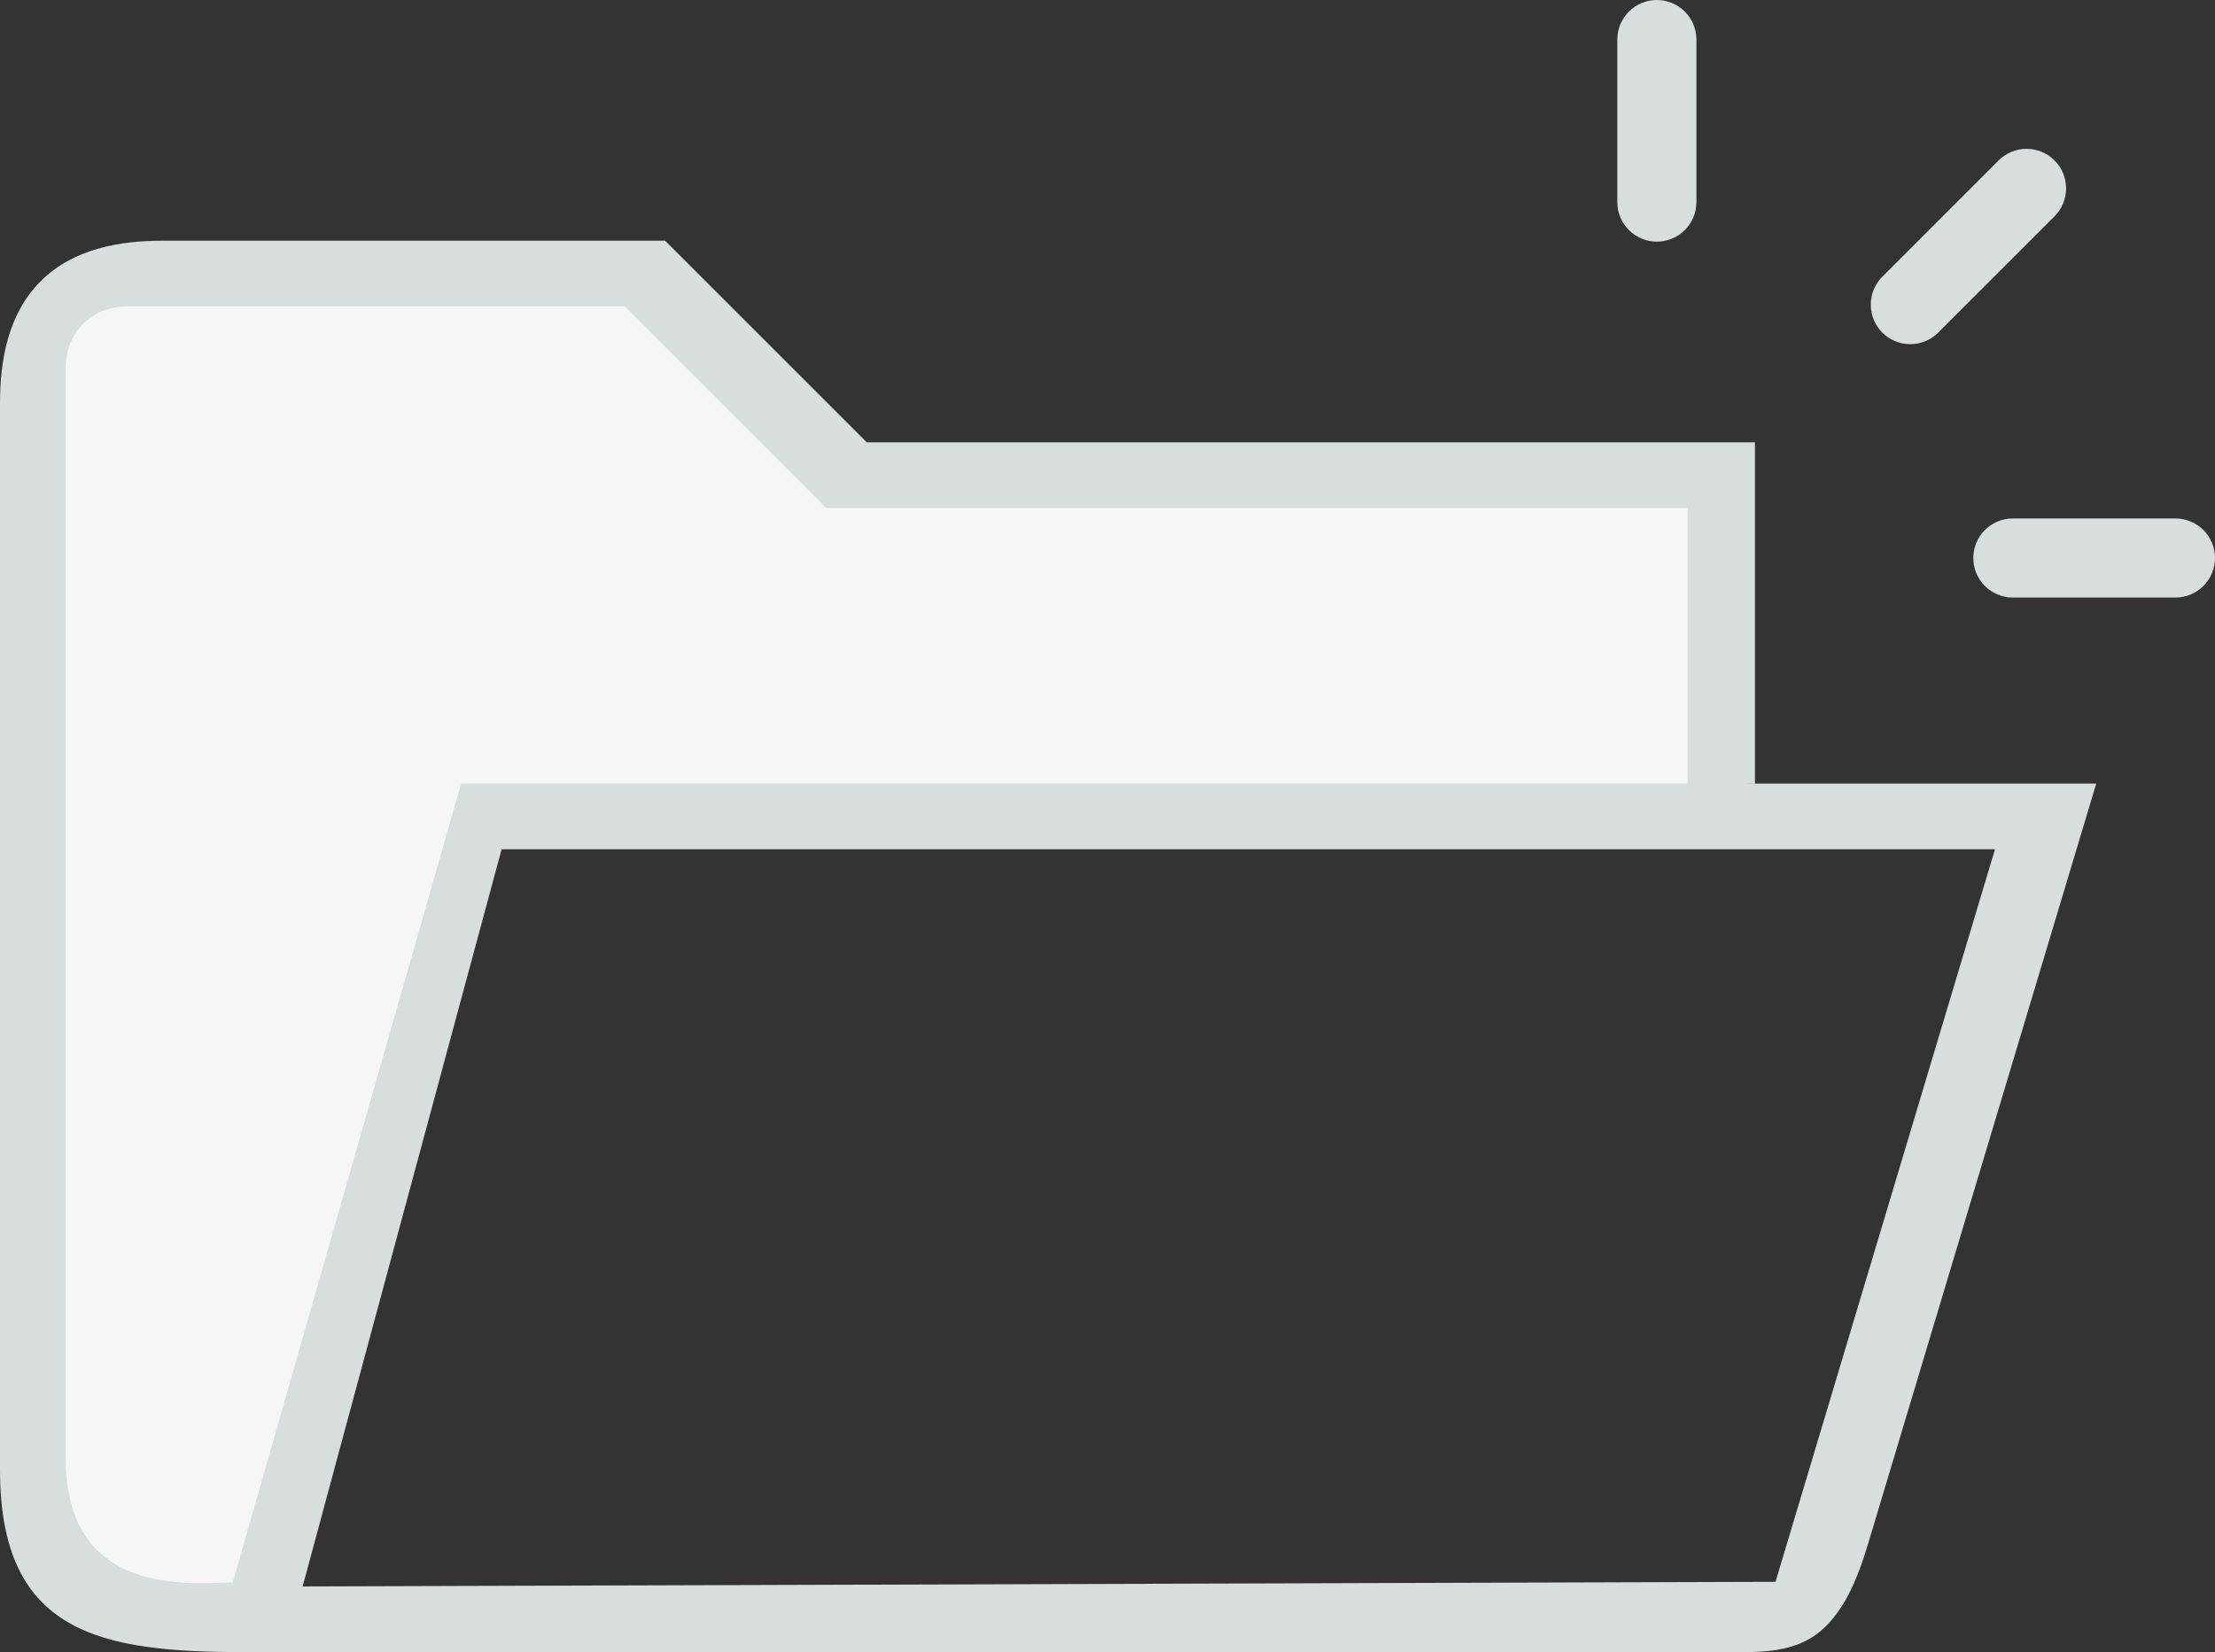 <svg width="63" height="47" viewBox="0 0 63 47" fill="none" xmlns="http://www.w3.org/2000/svg">
<rect x="0" y="0" width="63" height="47" fill="#333333" stroke="none"/>
<path d="M3.5 45.5C1.559 45.5 1.5 42.956 1.5 42V8.5L18 8L24 13.5C30.545 13.279 44.706 12.97 47 13.5C49.294 14.03 49.082 15.657 48.494 15.951V23.5H14L7.5 45.5H3.5Z" fill="#F6F6F6"/>
<path d="M6.95 47.001C2.864 47.001 0 46.48 0 41.816V11.48C0 10.271 0.217 8.942 1.156 8.001C2.096 7.062 3.424 6.848 4.632 6.848H18.918L24.654 12.584H48H49.915C49.915 13.001 49.915 19.67 49.915 22.291L47.994 22.292V14.452H23.501L17.765 8.716H3.632C3.118 8.716 2.695 8.881 2.364 9.212C2.033 9.543 1.868 9.965 1.868 10.48V41.486C1.868 45.501 5.516 45.021 6.62 45.021L13.116 22.292H59.622L53.12 43.961C52.849 44.873 52.426 45.943 51.656 46.501C50.885 47.057 49.926 47.001 48.976 47.001H6.95ZM8.608 45.133L50.5 45.001L56.742 24.16H14.267L8.608 45.133Z" fill="#D8DDDD"/>
<path d="M47.125 0C47.423 0 47.709 0.119 47.92 0.33C48.132 0.54 48.25 0.827 48.25 1.125V5.75C48.25 6.048 48.132 6.335 47.92 6.545C47.709 6.756 47.423 6.875 47.125 6.875C46.827 6.875 46.541 6.756 46.33 6.545C46.118 6.335 46 6.048 46 5.75V1.125C46 0.827 46.118 0.54 46.33 0.33C46.541 0.119 46.827 0 47.125 0ZM63 15.875C63 16.173 62.882 16.459 62.67 16.671C62.459 16.881 62.173 17 61.875 17H57.25C56.952 17 56.666 16.881 56.455 16.671C56.243 16.459 56.125 16.173 56.125 15.875C56.125 15.577 56.243 15.29 56.455 15.079C56.666 14.868 56.952 14.75 57.25 14.75H61.875C62.173 14.75 62.459 14.868 62.67 15.079C62.882 15.29 63 15.577 63 15.875ZM58.436 4.564C58.647 4.775 58.765 5.061 58.765 5.359C58.765 5.657 58.647 5.943 58.436 6.154L55.1 9.489C54.887 9.688 54.605 9.796 54.314 9.791C54.022 9.786 53.744 9.668 53.538 9.463C53.332 9.256 53.214 8.978 53.209 8.686C53.204 8.395 53.312 8.113 53.511 7.899L56.844 4.564C56.949 4.46 57.073 4.377 57.209 4.32C57.346 4.264 57.492 4.234 57.64 4.234C57.788 4.234 57.934 4.264 58.071 4.32C58.207 4.377 58.331 4.46 58.436 4.564Z" fill="#D8DDDD"/>
</svg>

